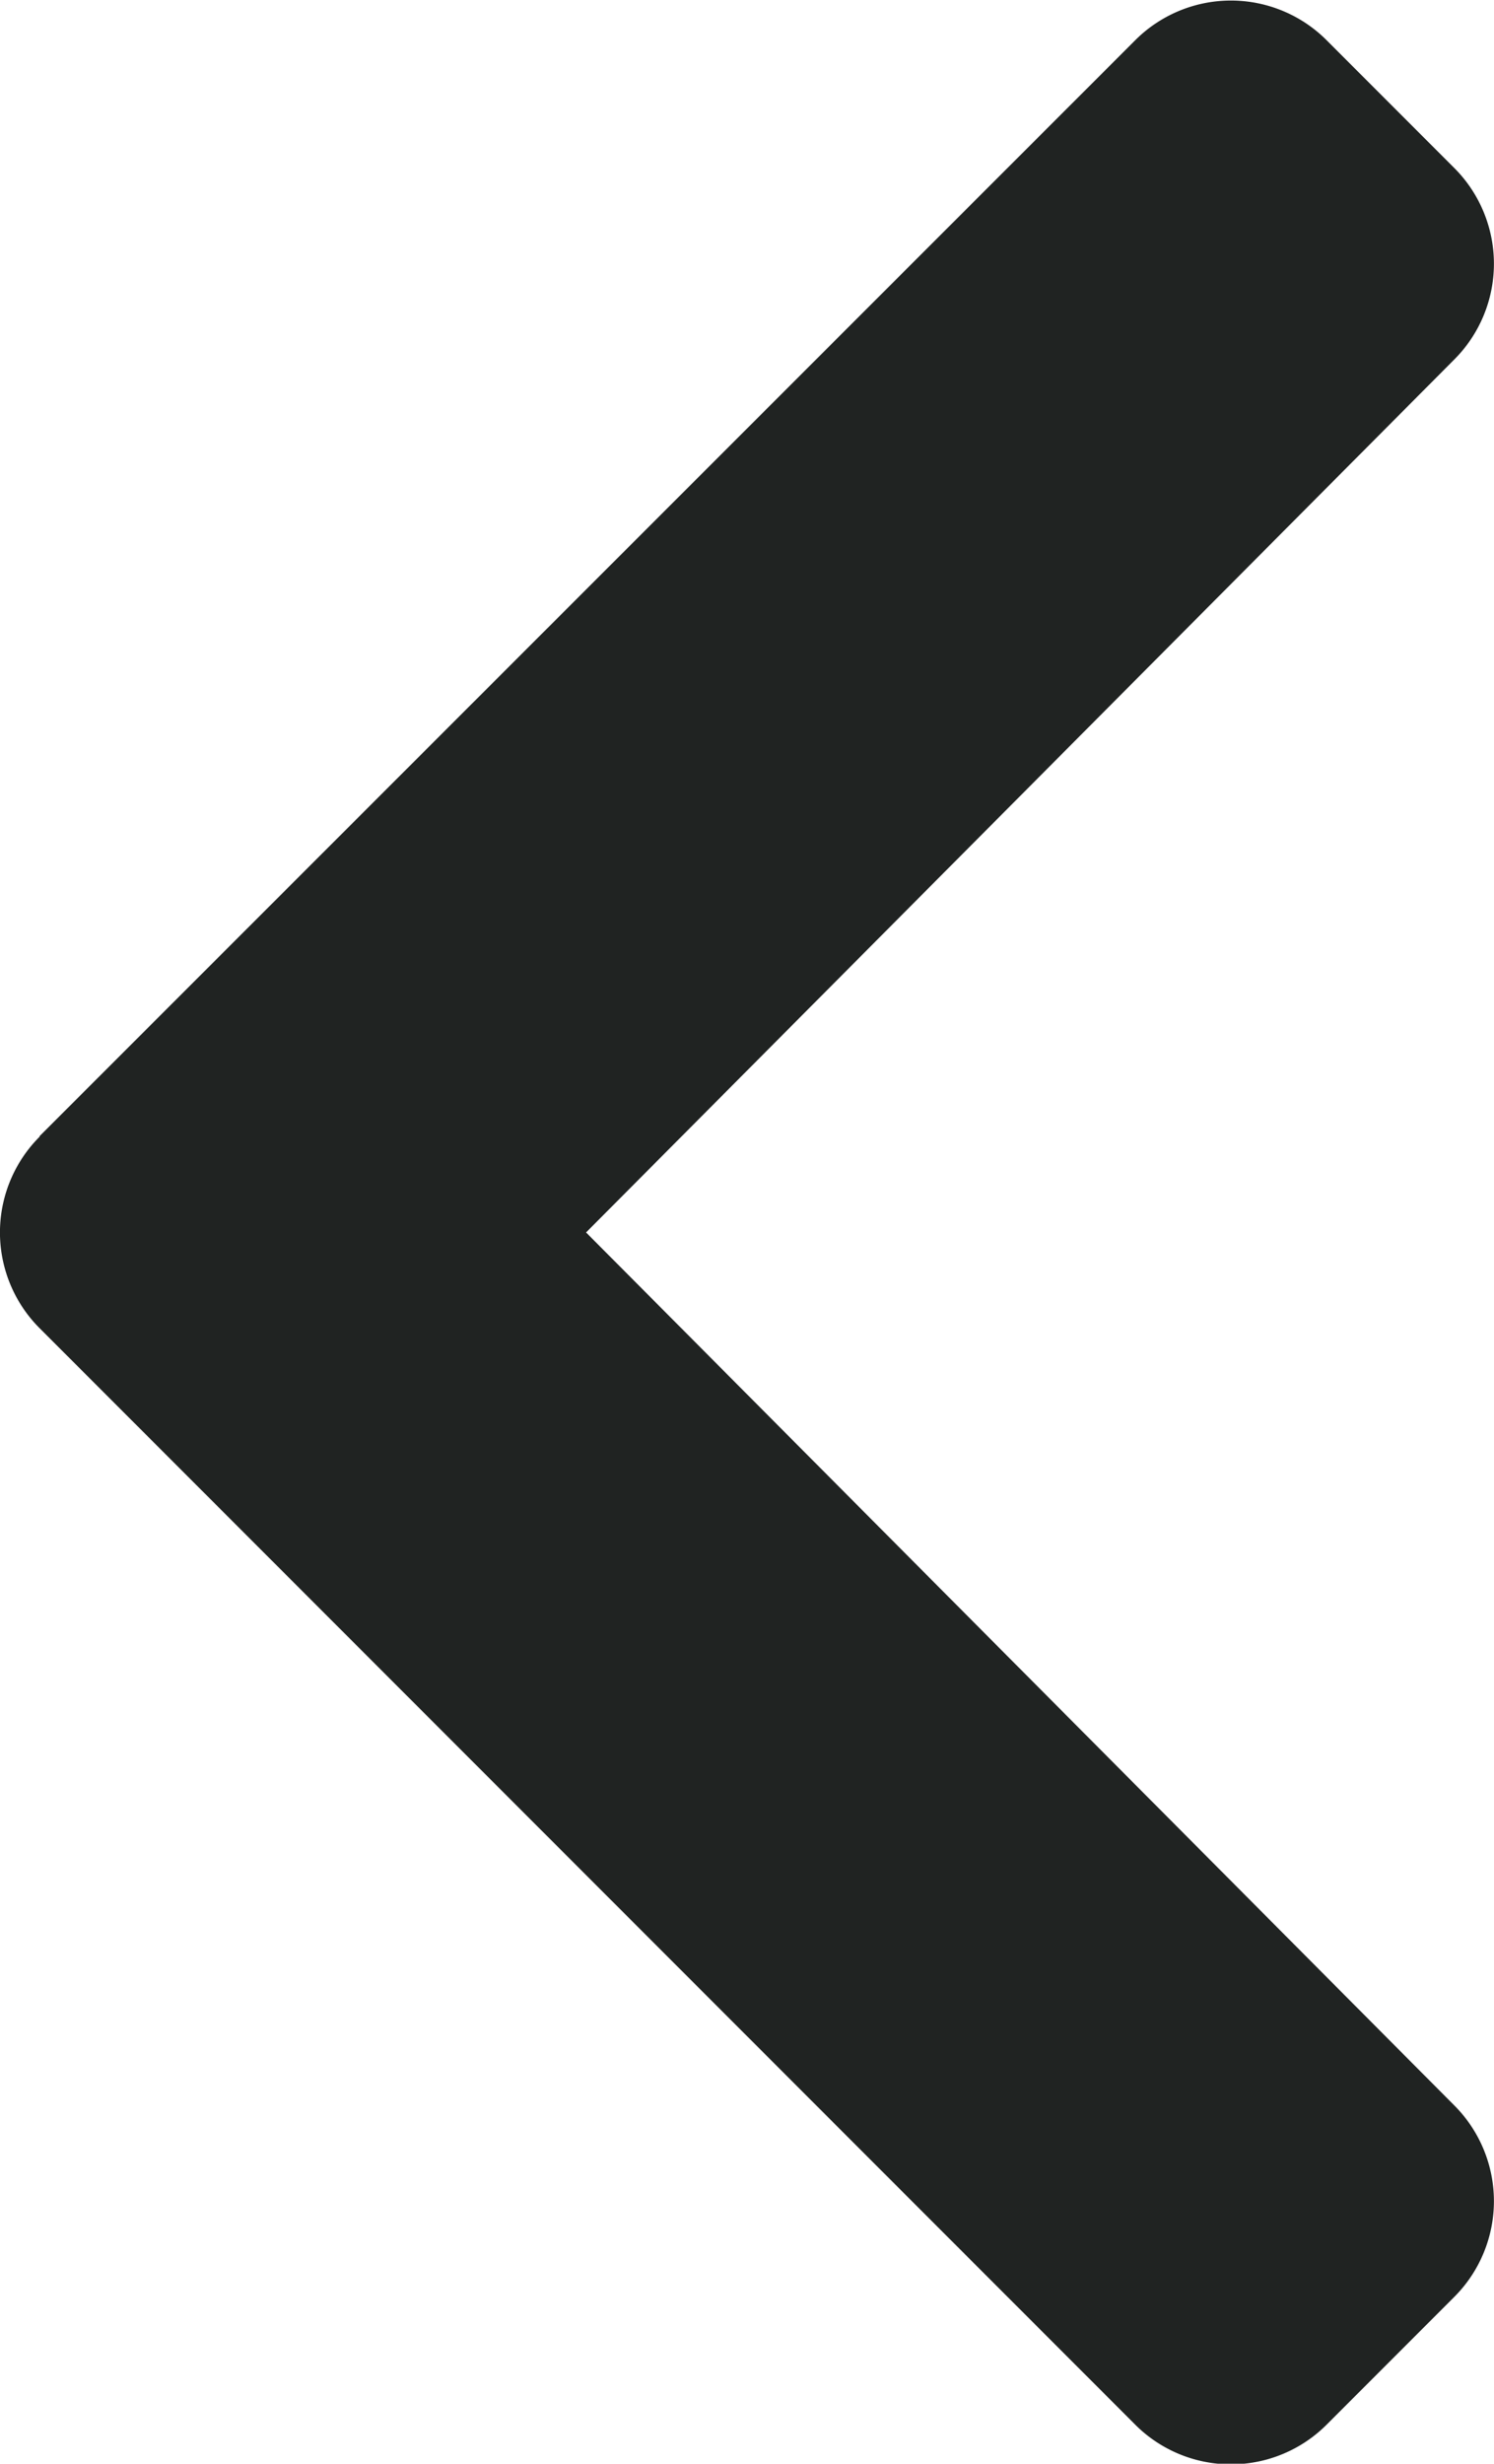 <svg xmlns="http://www.w3.org/2000/svg" width="12.789" height="21.074" viewBox="0 0 12.789 21.074">
  <defs>
    <style>
      .cls-1 {
        fill: #202322;
      }
    </style>
  </defs>
  <path id="chevron-down" class="cls-1" d="M15.374,135.945,6,126.566a1.158,1.158,0,0,1,0-1.638l1.094-1.094a1.158,1.158,0,0,1,1.636,0l7.468,7.433,7.468-7.433a1.158,1.158,0,0,1,1.636,0l1.094,1.094a1.158,1.158,0,0,1,0,1.638l-9.379,9.379a1.158,1.158,0,0,1-1.638,0Z" transform="translate(136.284 -5.656) rotate(90)"/>
</svg>
